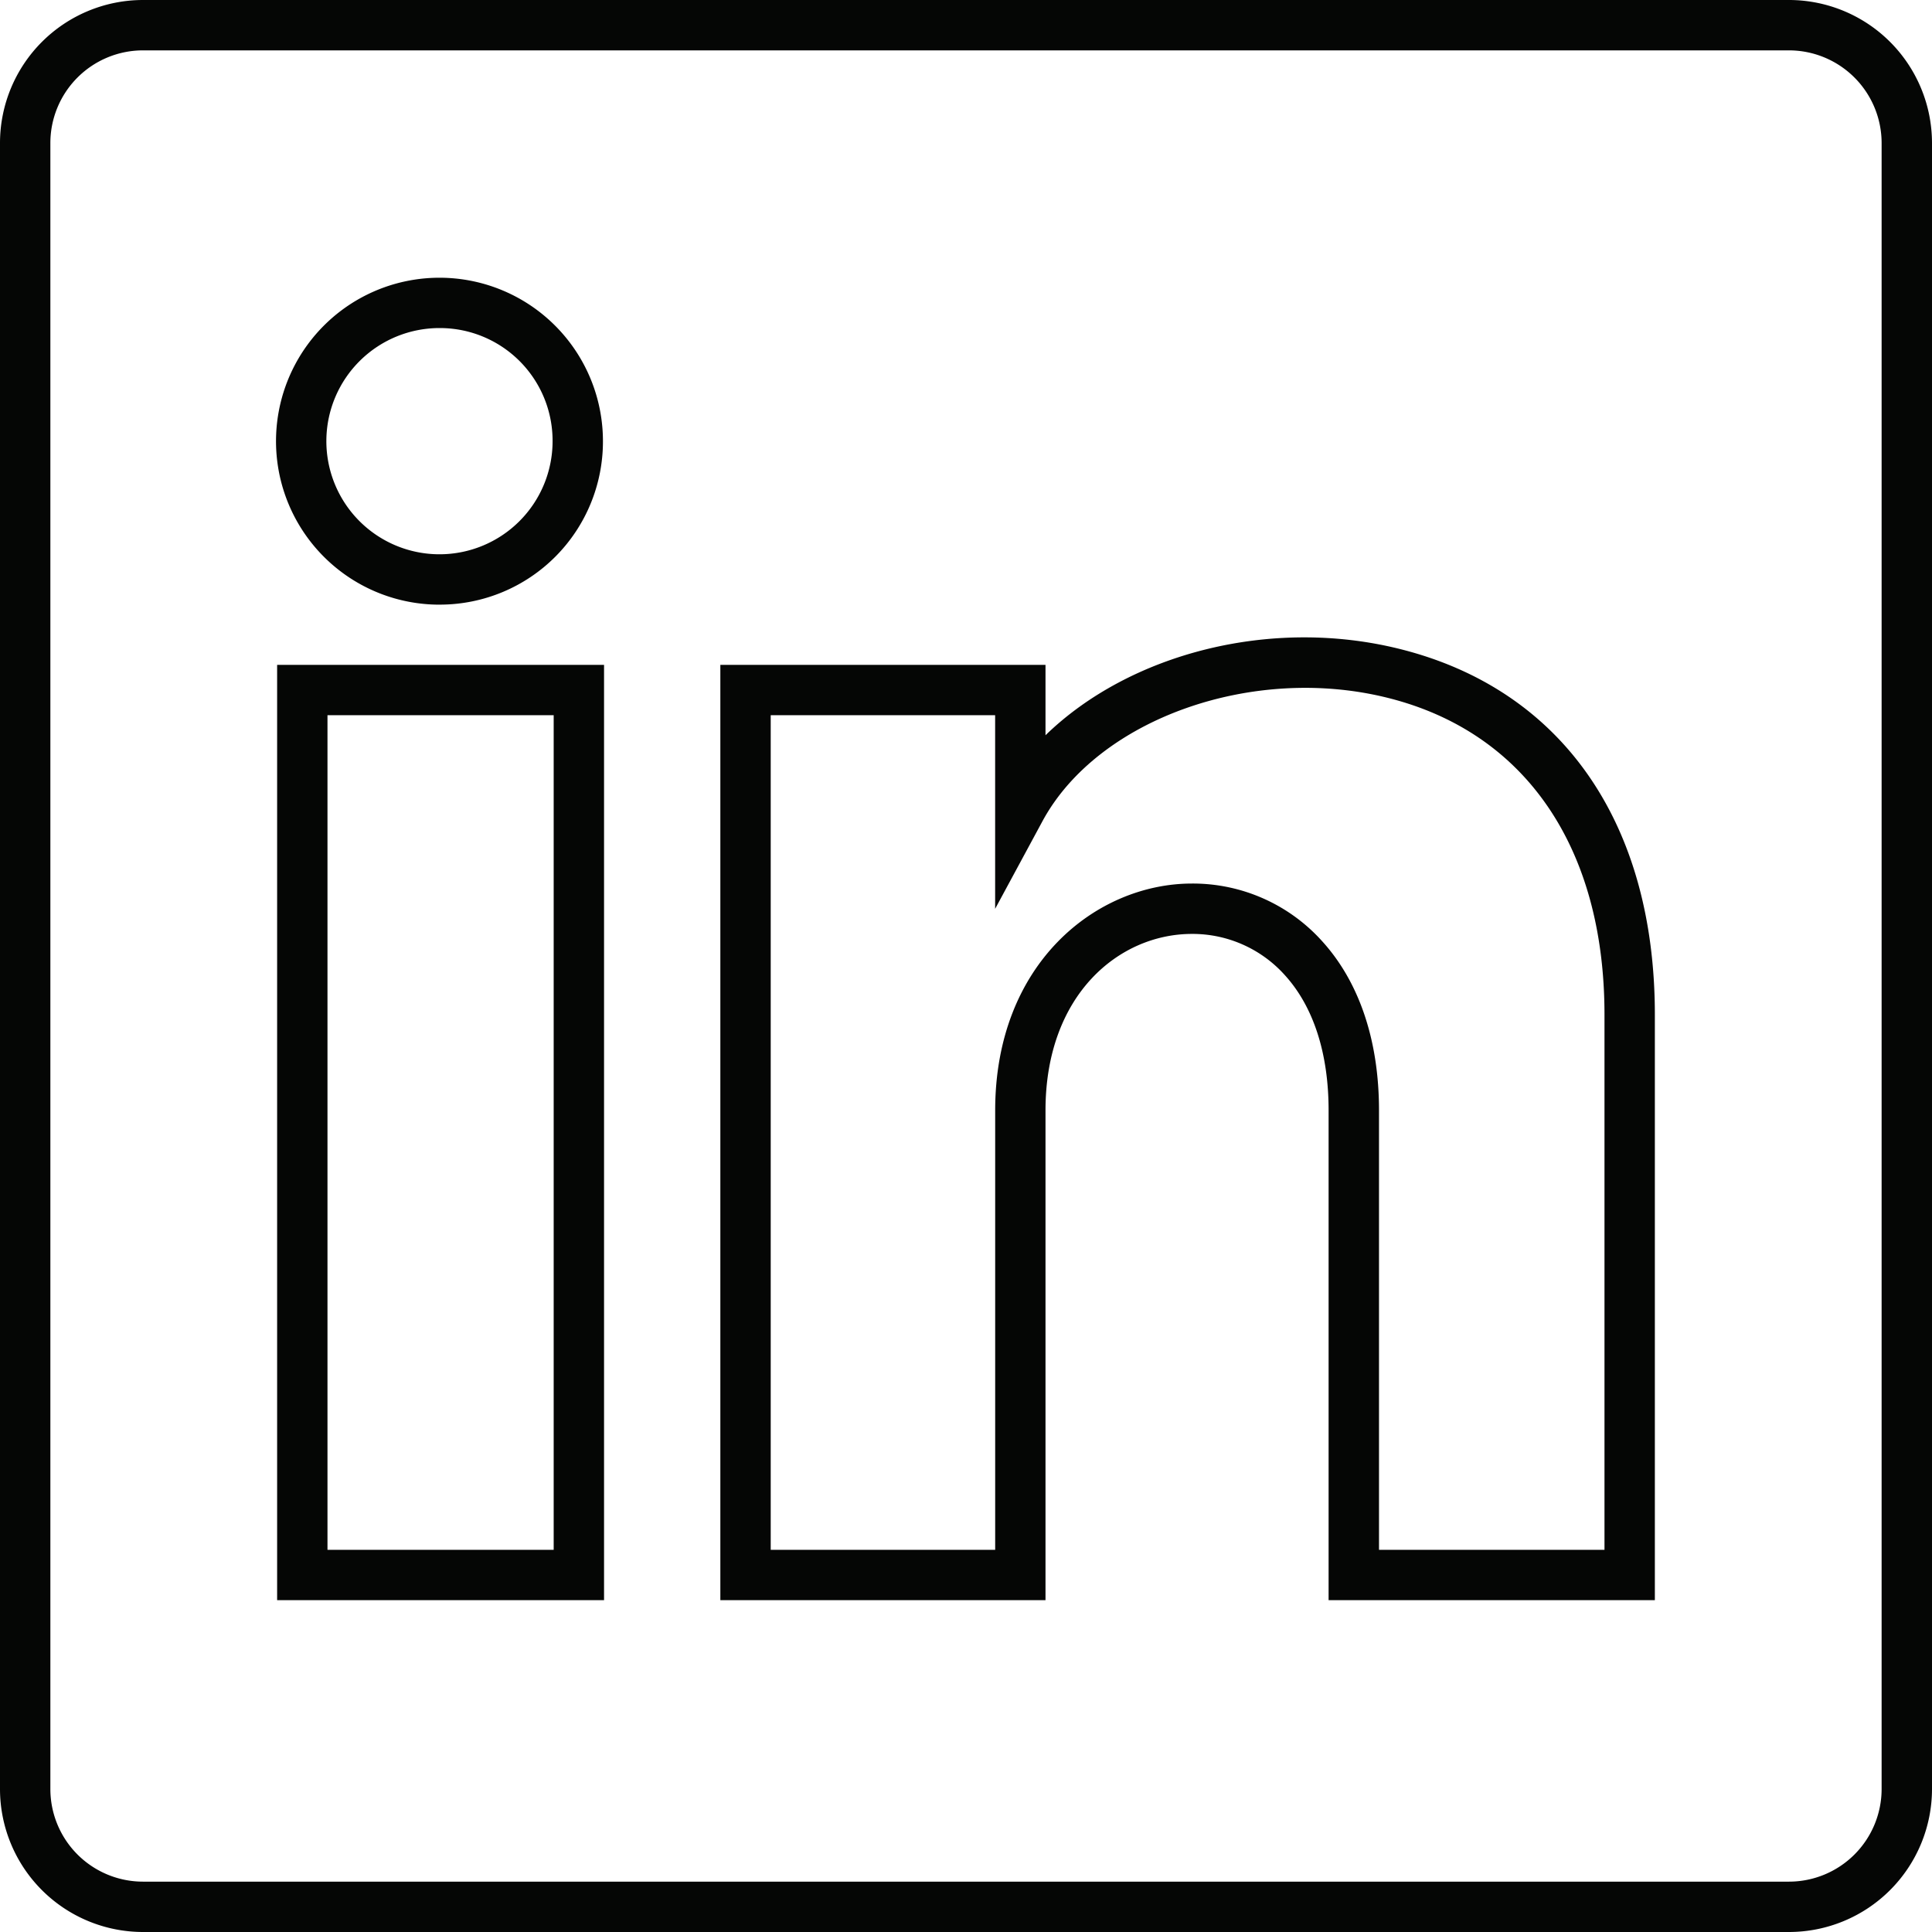 <svg xmlns="http://www.w3.org/2000/svg" xmlns:xlink="http://www.w3.org/1999/xlink" width="200" height="200" viewBox="0 0 200 200"><defs><clipPath id="a"><rect width="200" height="200" fill="none"/></clipPath></defs><g clip-path="url(#a)"><path d="M185.2,200H14.793A14.809,14.809,0,0,1,0,185.207V14.8A14.812,14.812,0,0,1,14.793,0H185.2A14.816,14.816,0,0,1,200,14.8V185.207A14.812,14.812,0,0,1,185.2,200M14.793,5.214A9.594,9.594,0,0,0,5.214,14.8V185.207a9.59,9.59,0,0,0,9.58,9.58H185.2a9.593,9.593,0,0,0,9.584-9.58V14.8A9.6,9.6,0,0,0,185.2,5.214Z" fill="#050605"/><path d="M170.574,164.91H136.8v-50.7c0-5.9-1.564-10.74-4.529-14a12.839,12.839,0,0,0-9.617-4.268c-7.531,0-15.16,6.277-15.16,18.271v50.7H73.834V68.09h33.66v7.286c8.692-8.451,23.367-12.3,36.8-8.9C161,70.7,170.574,84.483,170.574,104.3ZM142.018,159.7H165.36V104.3c0-17.238-8.142-29.184-22.341-32.772-14.059-3.563-30.124,2.167-35.839,12.745l-4.9,9.071V73.3H79.048V159.7h23.237V114.212c0-15.253,10.5-23.485,20.373-23.485A18,18,0,0,1,136.136,96.7c3.85,4.241,5.882,10.293,5.882,17.51ZM61.795,164.91H27.952V68.089H61.795ZM33.165,159.7H56.581V73.3H33.165Zm11.71-97.843A16.922,16.922,0,1,1,61.681,44.93,16.886,16.886,0,0,1,44.875,61.854m0-28.63A11.709,11.709,0,1,0,56.467,44.93,11.664,11.664,0,0,0,44.875,33.224" transform="translate(0.736 0.737)" fill="#050605"/></g></svg>